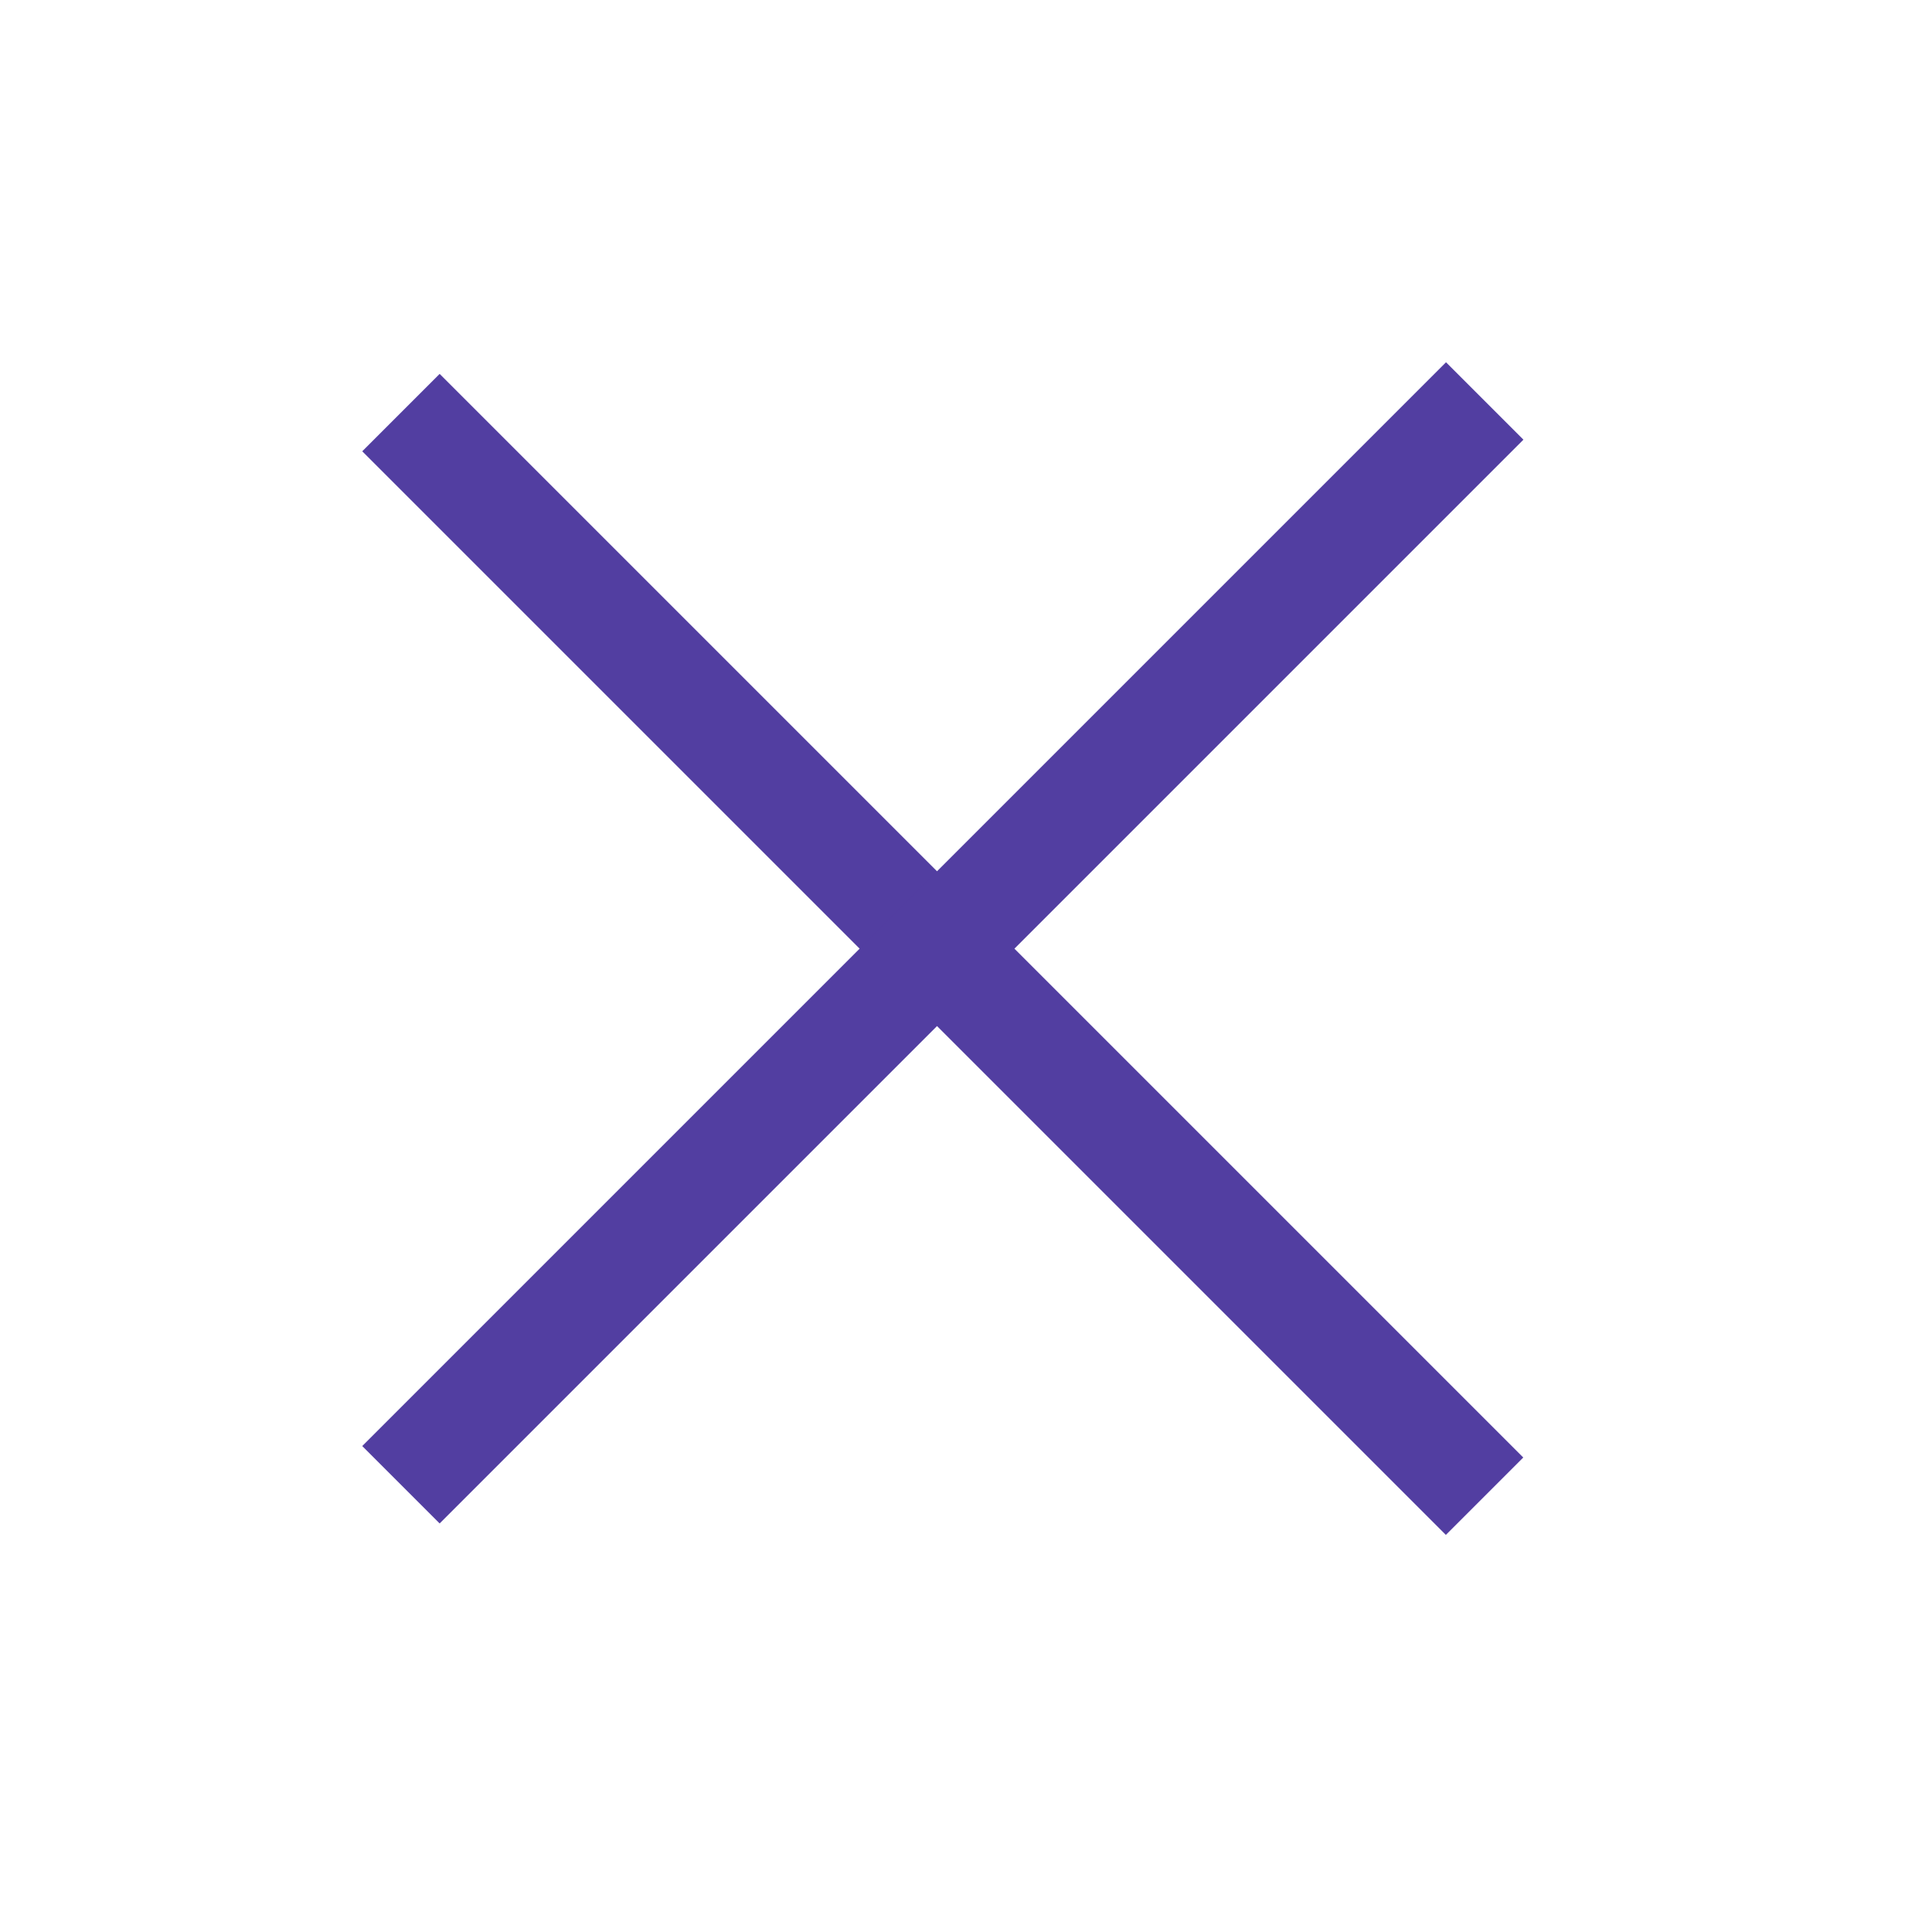<svg width="32" height="32" viewBox="0 0 32 32" fill="none" xmlns="http://www.w3.org/2000/svg">
<rect width="1.813" height="25.386" transform="matrix(-0.707 0.707 0.707 0.707 7.282 6.193)" fill="#523EA1"/>
<rect x="7.282" y="25.233" width="1.813" height="25.386" transform="rotate(-135 7.282 25.233)" fill="#523EA1"/>
</svg>
